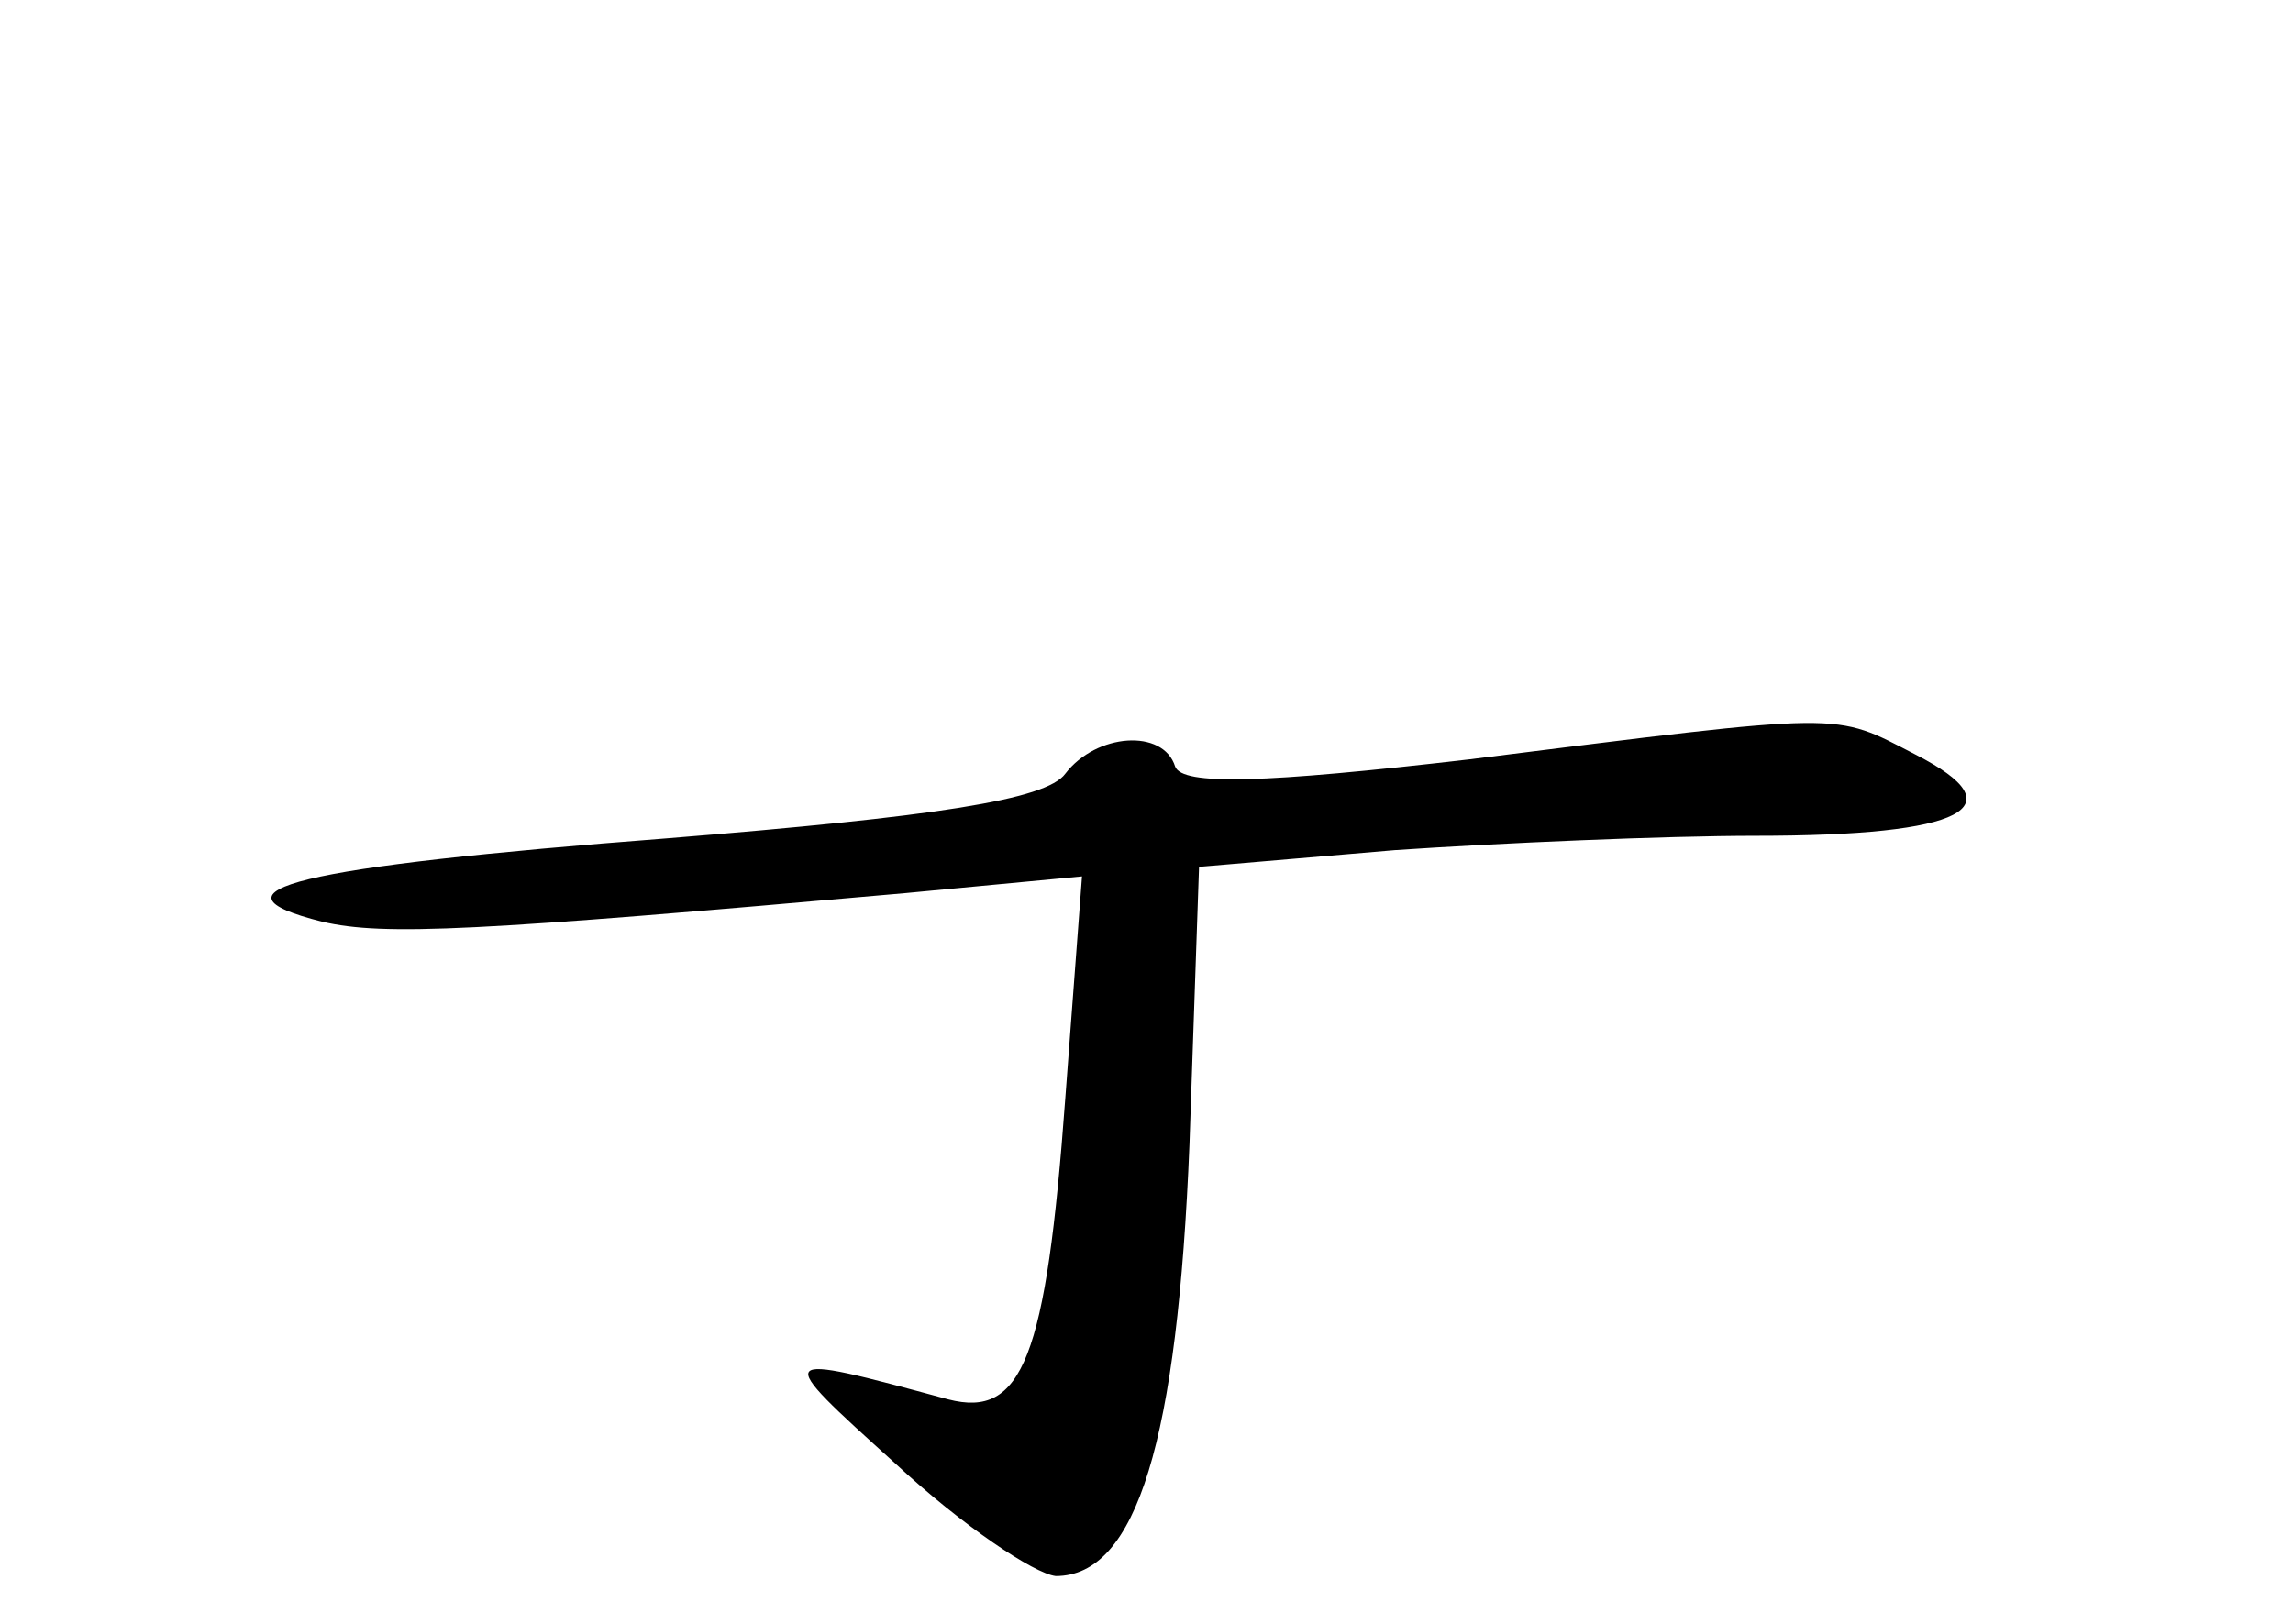 <?xml version="1.0" standalone="no"?>
<!DOCTYPE svg PUBLIC "-//W3C//DTD SVG 20010904//EN"
 "http://www.w3.org/TR/2001/REC-SVG-20010904/DTD/svg10.dtd">
<svg version="1.0" xmlns="http://www.w3.org/2000/svg"
 width="96pt" height="68pt" viewBox="0 0 96 68"
 preserveAspectRatio="xMidYMid meet">
<g transform="translate(0,68) scale(0.1,-0.1)"
fill="#000000" stroke="none">
<path d="M615 362 c-86 -10 -120 -11 -123 -3 -5 16 -33 14 -46 -3 -8 -11 -55
-18 -166 -27 -156 -12 -197 -22 -145 -35 26 -6 64 -4 244 12 l74 7 -7 -93 c-8
-109 -18 -134 -49 -126 -74 20 -74 20 -22 -27 28 -26 58 -46 67 -47 34 0 51
57 56 181 l4 116 82 7 c44 3 113 6 151 6 88 0 110 12 67 34 -35 18 -27 18
-187 -2z"/>
</g>
</svg>

